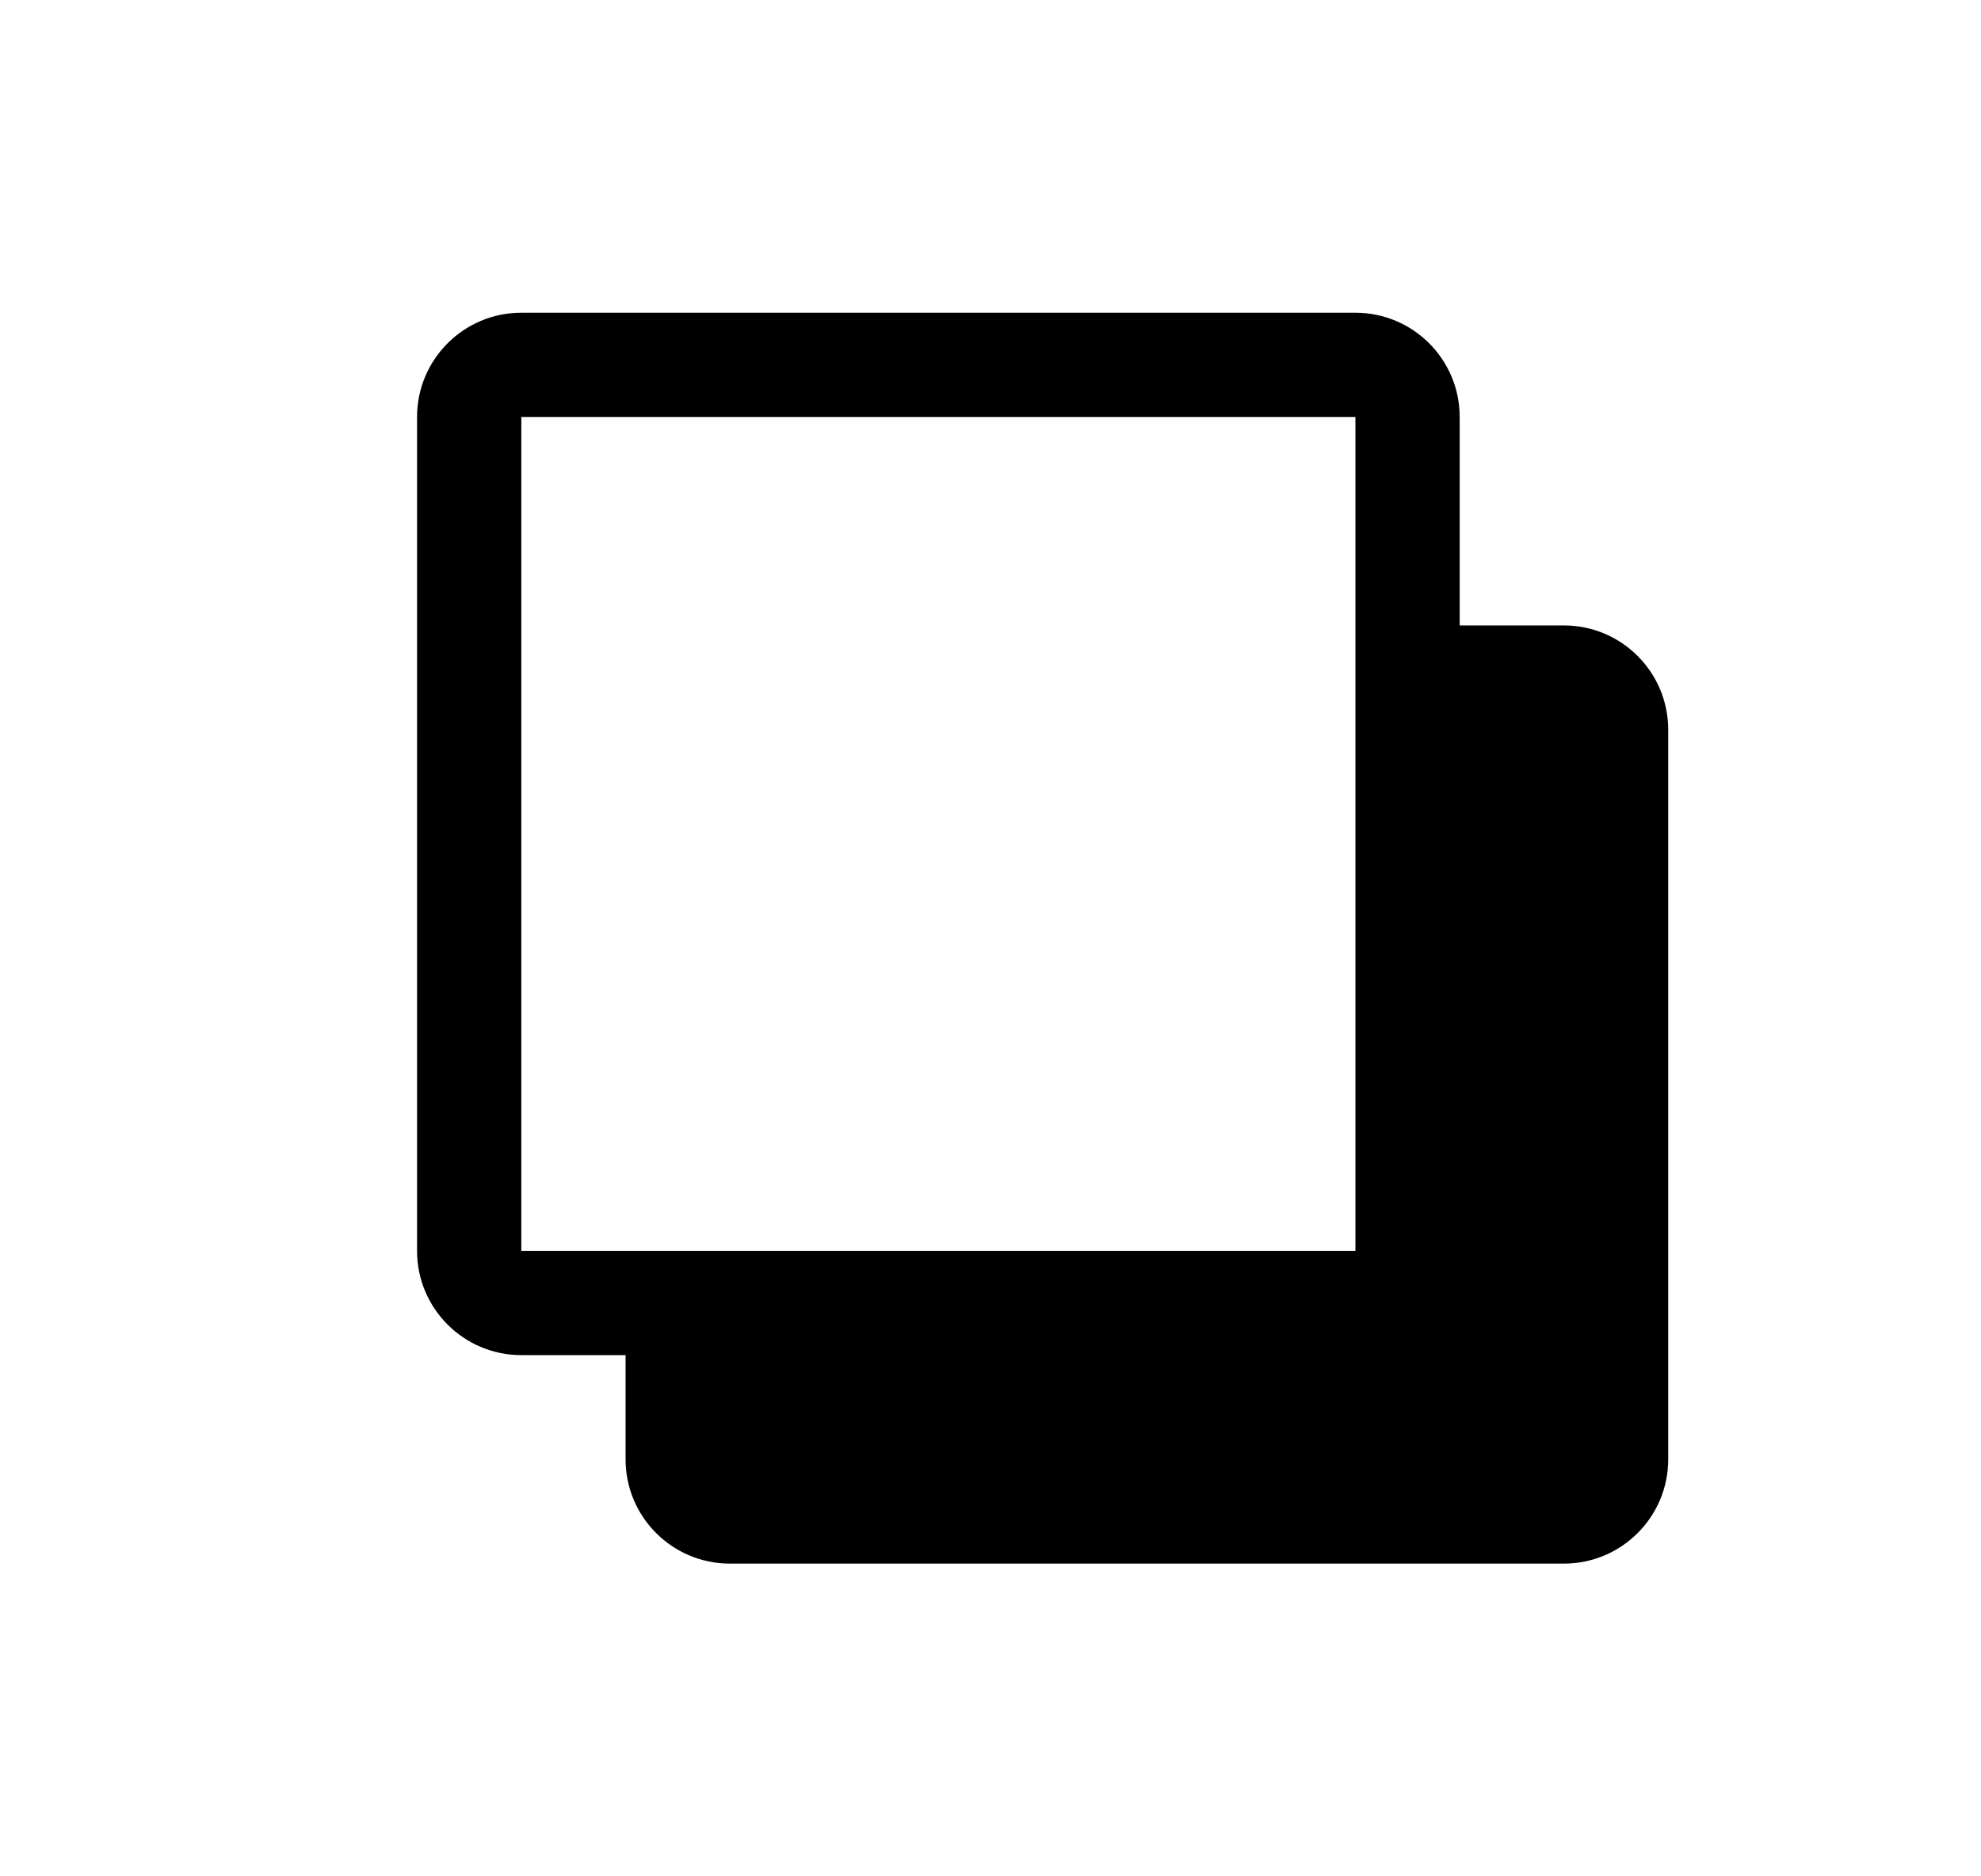 <svg xmlns="http://www.w3.org/2000/svg" width="19" height="18" viewBox="0 0 19 18">
  <path d="M12,3 C12.552,3 13,3.448 13,4 L13,6 L14,6 C14.552,6 15,6.448 15,7 L15,14 C15,14.552 14.552,15 14,15 L6,15 C5.448,15 5,14.552 5,14 L5,13 L4,13 C3.448,13 3,12.552 3,12 L3,4 C3,3.448 3.448,3 4,3 L12,3 Z M12,4 L4,4 L4,12 L12,12 L12,4 Z" transform="translate(1)"/>
</svg>
